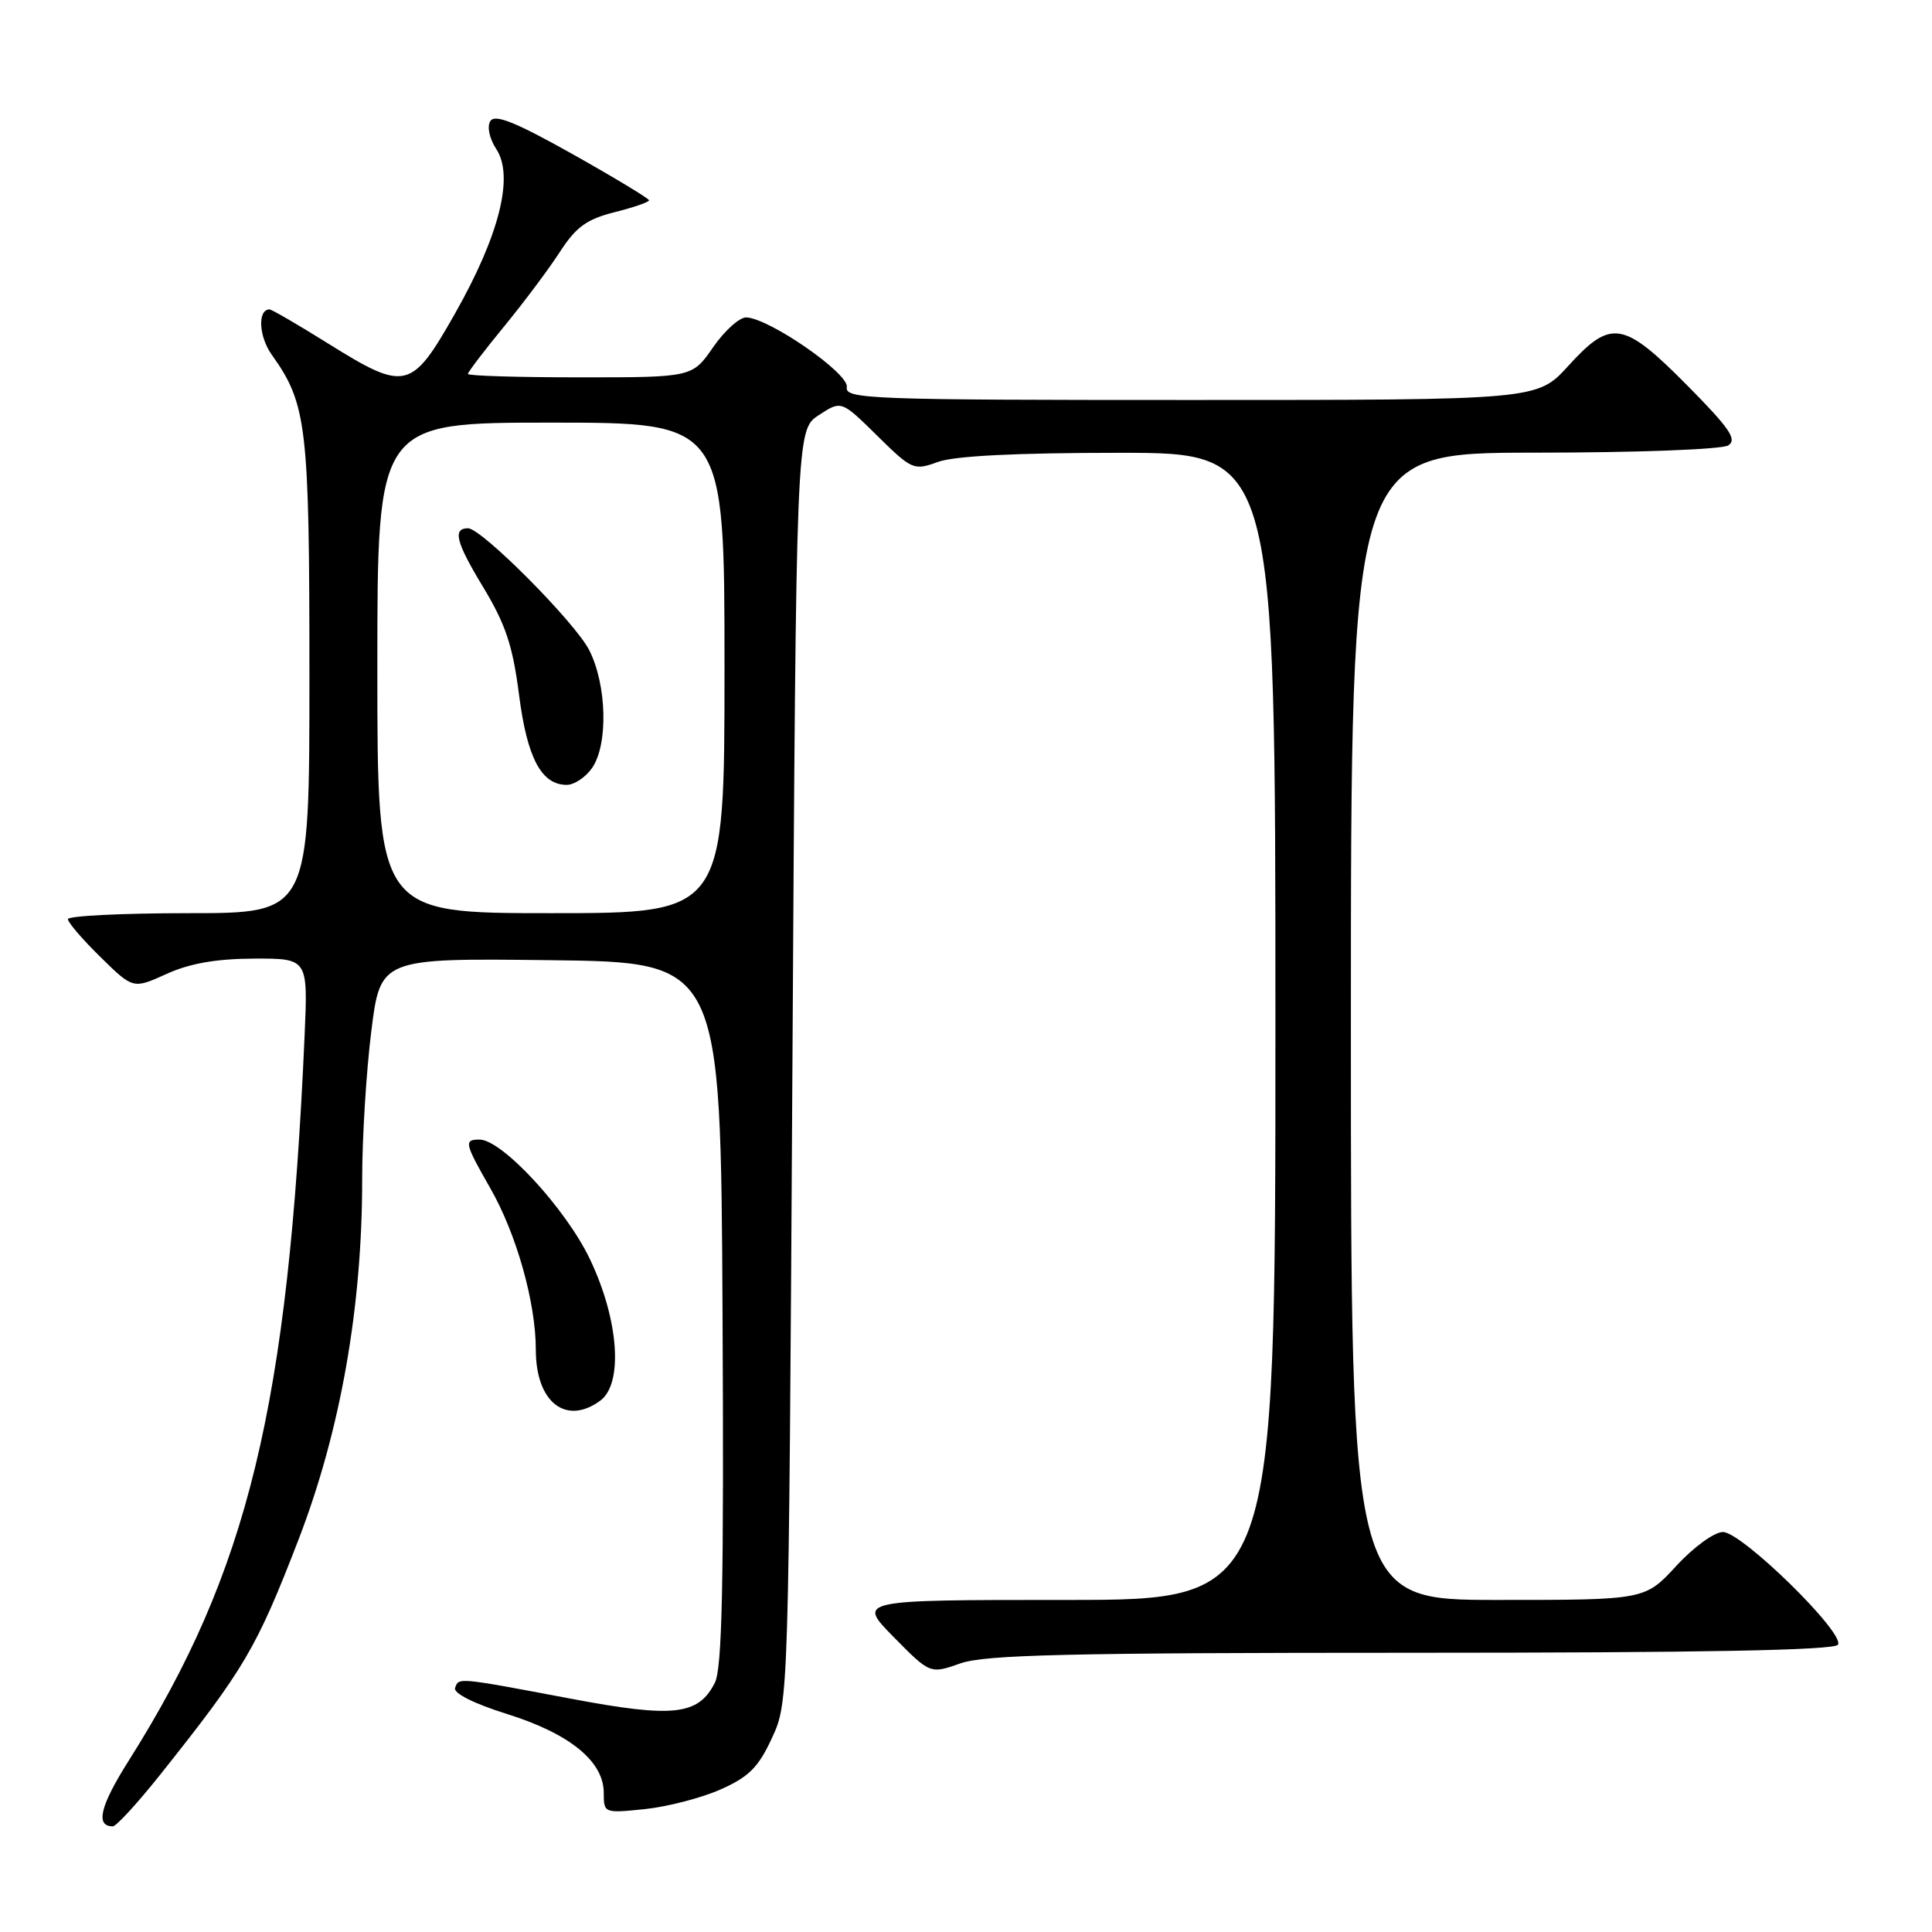 <?xml version="1.0" encoding="UTF-8" standalone="no"?>
<!DOCTYPE svg PUBLIC "-//W3C//DTD SVG 1.1//EN" "http://www.w3.org/Graphics/SVG/1.1/DTD/svg11.dtd" >
<svg xmlns="http://www.w3.org/2000/svg" xmlns:xlink="http://www.w3.org/1999/xlink" version="1.1" viewBox="0 0 256 256">
 <g >
 <path fill="currentColor"
d=" M 21.15 235.25 C 32.41 221.11 33.96 218.49 39.55 204.02 C 45.11 189.61 48.01 173.20 47.99 156.18 C 47.99 150.85 48.52 142.10 49.19 136.73 C 50.40 126.96 50.40 126.96 72.95 127.23 C 95.50 127.50 95.50 127.50 95.74 174.00 C 95.93 209.85 95.69 221.07 94.72 222.98 C 92.53 227.29 89.25 227.65 75.72 225.10 C 60.50 222.23 60.80 222.26 60.30 223.66 C 60.06 224.36 62.79 225.74 67.20 227.12 C 75.50 229.72 80.00 233.39 80.00 237.56 C 80.00 240.25 80.05 240.27 85.42 239.72 C 88.41 239.41 92.93 238.24 95.46 237.12 C 99.23 235.45 100.49 234.19 102.29 230.29 C 104.50 225.50 104.50 225.50 105.00 141.23 C 105.50 56.97 105.50 56.97 108.49 55.01 C 111.48 53.05 111.48 53.05 116.23 57.73 C 120.85 62.28 121.08 62.37 124.31 61.20 C 126.50 60.41 134.71 60.00 148.32 60.00 C 169.00 60.00 169.00 60.00 169.00 136.00 C 169.00 212.00 169.00 212.00 141.29 212.00 C 113.58 212.00 113.58 212.00 118.41 216.91 C 123.25 221.82 123.25 221.82 127.25 220.41 C 130.51 219.26 141.57 219.00 187.07 219.00 C 225.64 219.00 243.09 218.67 243.54 217.93 C 244.49 216.40 230.80 203.00 228.30 203.00 C 227.16 203.00 224.42 204.99 222.11 207.50 C 217.96 212.00 217.96 212.00 198.48 212.00 C 179.00 212.00 179.00 212.00 179.00 136.00 C 179.00 60.00 179.00 60.00 203.25 59.98 C 216.86 59.98 228.16 59.55 229.00 59.02 C 230.22 58.24 229.18 56.74 223.53 51.03 C 215.08 42.51 213.47 42.25 207.79 48.50 C 203.69 53.00 203.69 53.00 157.80 53.00 C 115.20 53.00 111.93 52.88 112.21 51.30 C 112.52 49.50 101.96 42.18 98.89 42.06 C 98.00 42.03 96.02 43.80 94.50 46.00 C 91.73 50.00 91.73 50.00 76.86 50.00 C 68.69 50.00 62.00 49.80 62.00 49.55 C 62.00 49.31 64.14 46.49 66.76 43.30 C 69.38 40.11 72.72 35.65 74.18 33.39 C 76.32 30.08 77.74 29.05 81.42 28.12 C 83.94 27.49 86.00 26.78 86.00 26.54 C 86.00 26.31 81.45 23.56 75.88 20.43 C 68.27 16.16 65.57 15.08 64.97 16.05 C 64.51 16.79 64.85 18.36 65.77 19.77 C 68.13 23.37 66.17 31.17 60.30 41.53 C 54.51 51.74 53.75 51.92 43.45 45.50 C 39.48 43.02 36.00 41.00 35.72 41.00 C 34.11 41.00 34.28 44.59 36.02 47.02 C 40.67 53.55 41.00 56.40 41.00 89.63 C 41.00 121.00 41.00 121.00 25.00 121.00 C 16.20 121.00 9.00 121.36 9.00 121.79 C 9.00 122.23 10.94 124.49 13.32 126.82 C 17.64 131.06 17.64 131.06 22.07 129.05 C 25.16 127.65 28.66 127.04 33.66 127.02 C 40.81 127.00 40.81 127.00 40.36 137.25 C 38.19 186.40 32.89 208.23 17.03 233.34 C 13.26 239.31 12.61 242.00 14.95 242.00 C 15.40 242.00 18.19 238.96 21.15 235.25 Z  M 79.53 185.60 C 82.61 183.35 82.00 174.87 78.17 166.85 C 74.98 160.16 66.52 151.00 63.54 151.00 C 61.45 151.00 61.55 151.47 64.96 157.43 C 68.44 163.51 71.00 172.60 71.00 178.88 C 71.00 185.79 74.98 188.93 79.53 185.60 Z  M 50.00 88.50 C 50.00 56.00 50.00 56.00 73.00 56.00 C 96.00 56.00 96.00 56.00 96.00 88.50 C 96.00 121.00 96.00 121.00 73.00 121.00 C 50.00 121.00 50.00 121.00 50.00 88.50 Z  M 78.44 101.78 C 80.61 98.68 80.42 90.75 78.07 86.14 C 76.19 82.45 63.81 70.00 62.02 70.00 C 59.95 70.00 60.41 71.83 63.97 77.71 C 66.99 82.70 67.93 85.51 68.77 92.02 C 69.84 100.43 71.73 104.00 75.10 104.00 C 76.08 104.00 77.59 103.00 78.44 101.78 Z "/>
</g>
</svg>